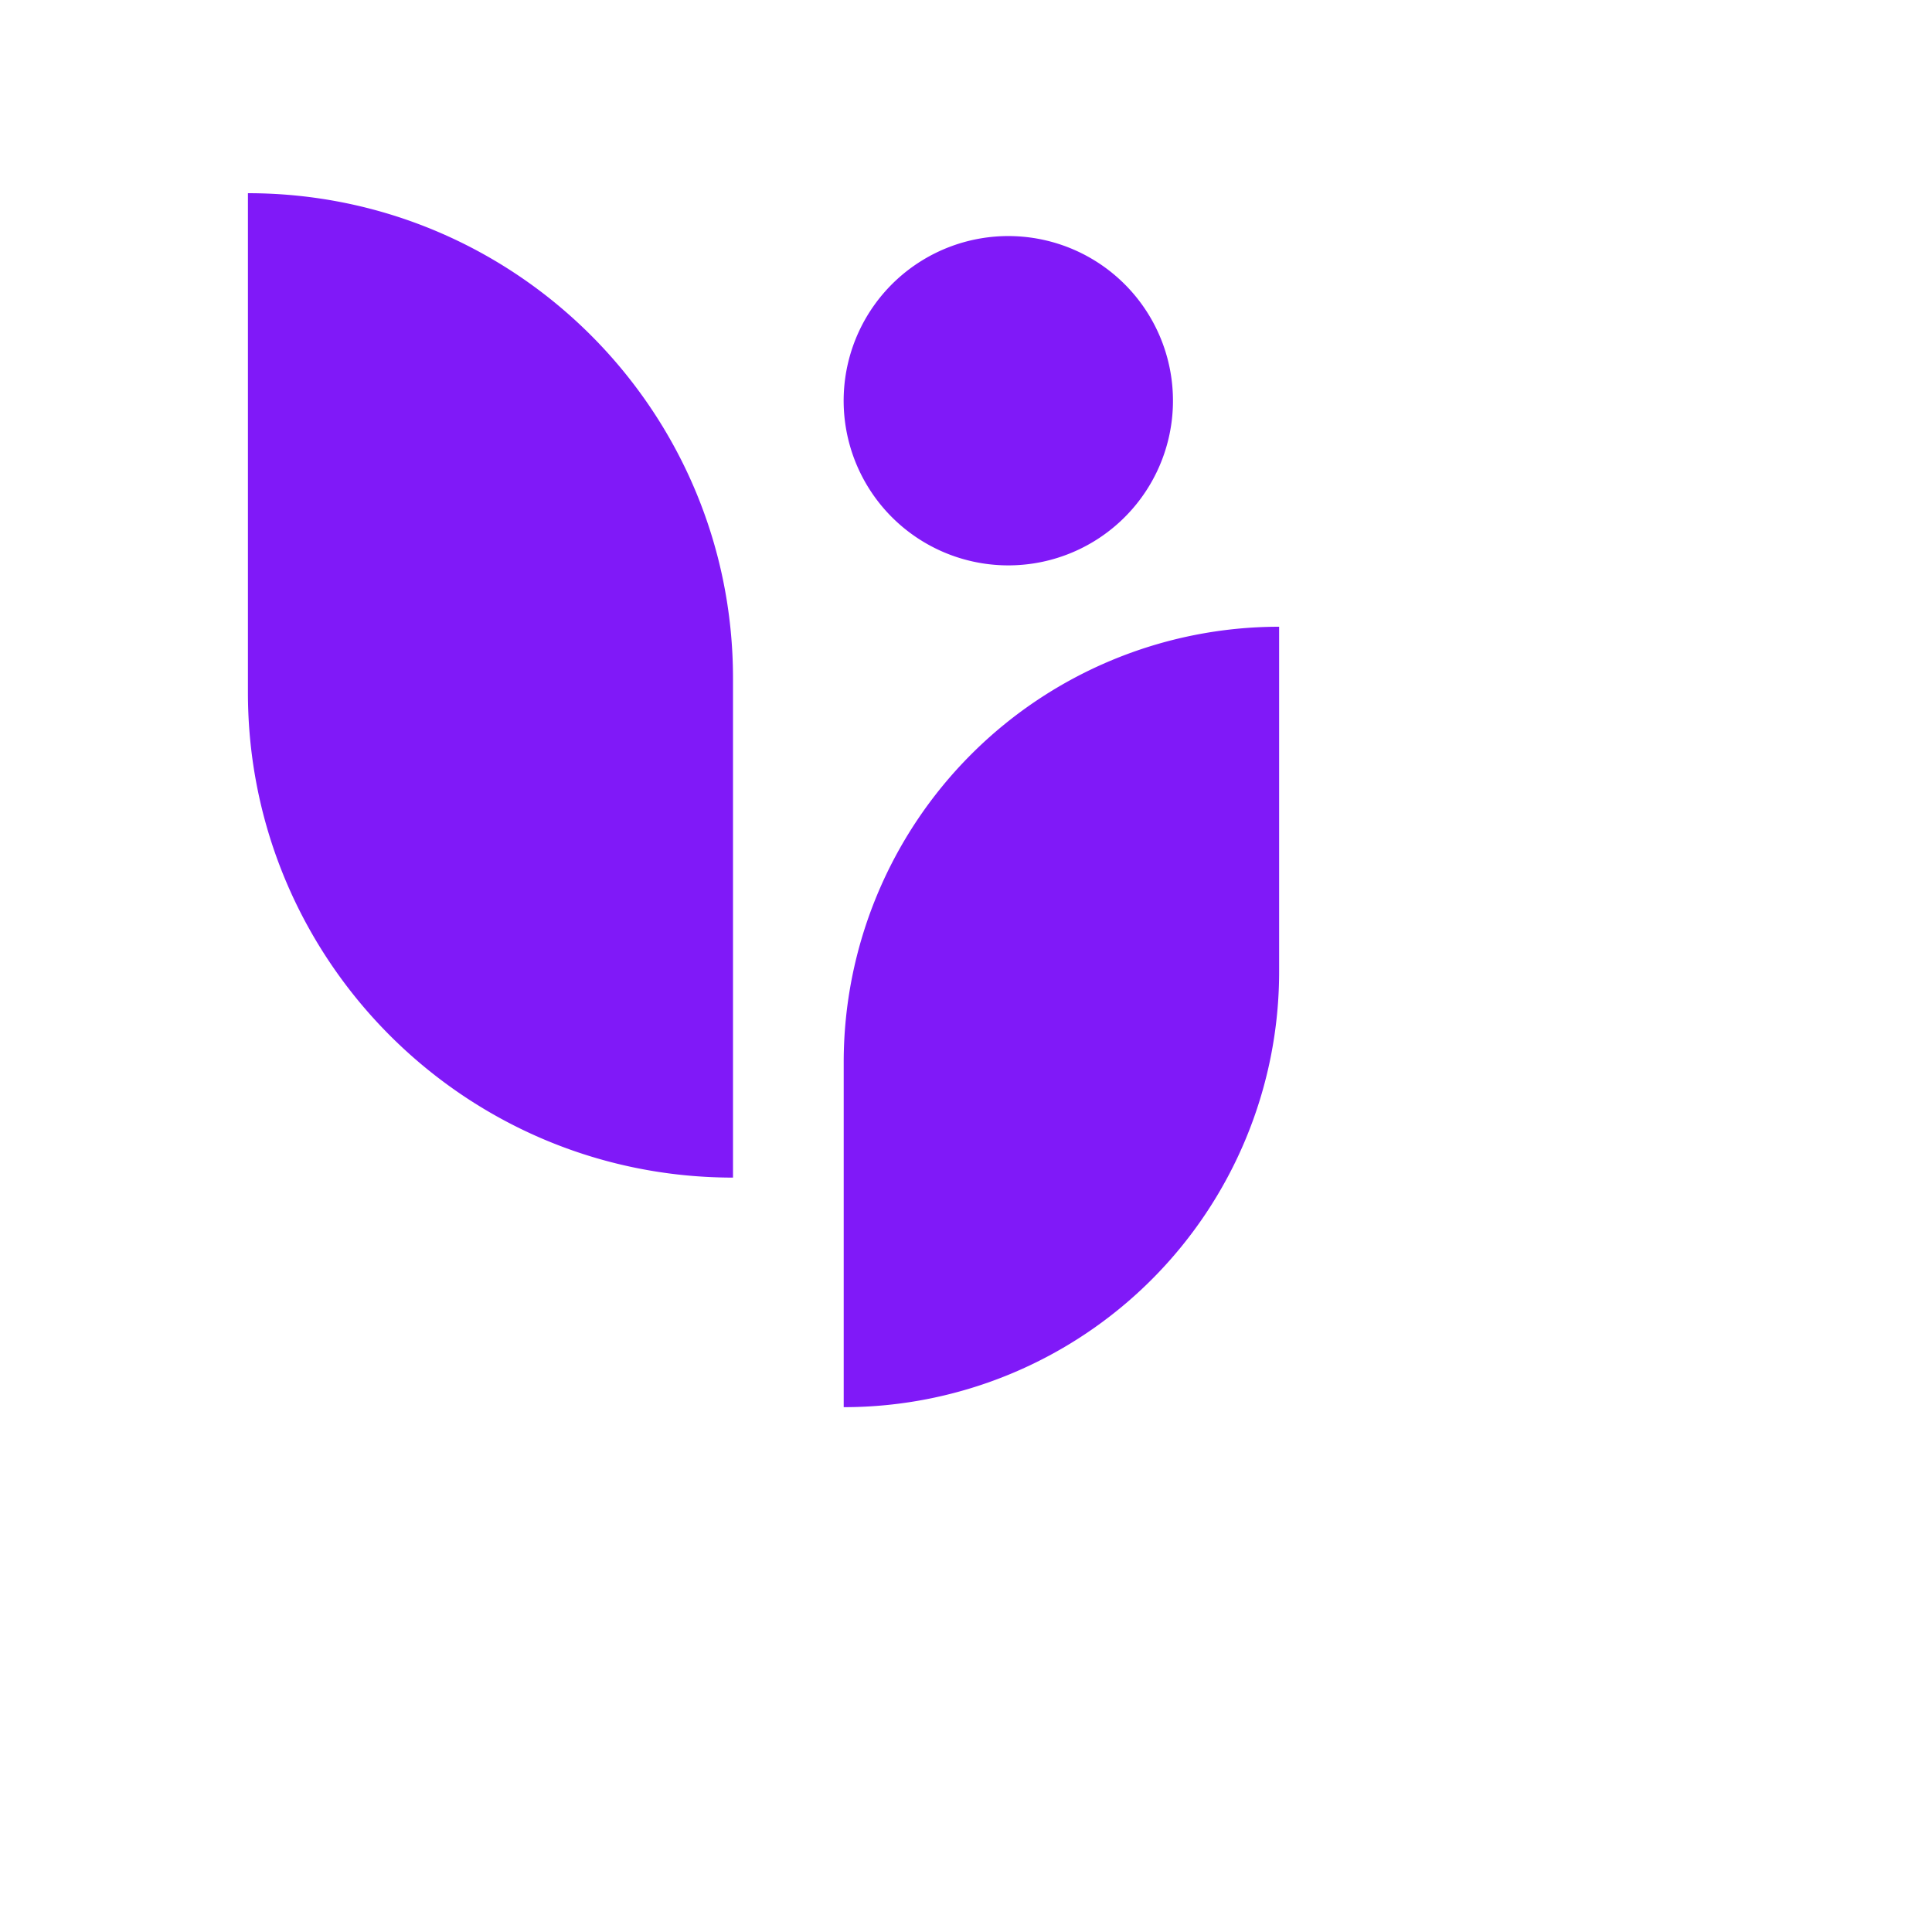 <svg class="!text-gray-950 dark:!text-white" width="40" height="40" fill="none" xmlns="http://www.w3.org/2000/svg"><path fill-rule="evenodd" clip-rule="evenodd" d="M15.176 24.381V14.043C15.176 8.496 10.679 4 5.133 4v10.34c0 5.547 4.496 10.041 10.043 10.041Zm2.292 4.753v-7.142a9.016 9.016 0 0 1 9.015-9.016v7.142a9.016 9.016 0 0 1-9.015 9.016ZM21.665 4.98a3.409 3.409 0 1 1-1.578 6.633 3.409 3.409 0 0 1 1.578-6.633Z" fill="#8019F8"></path></svg>